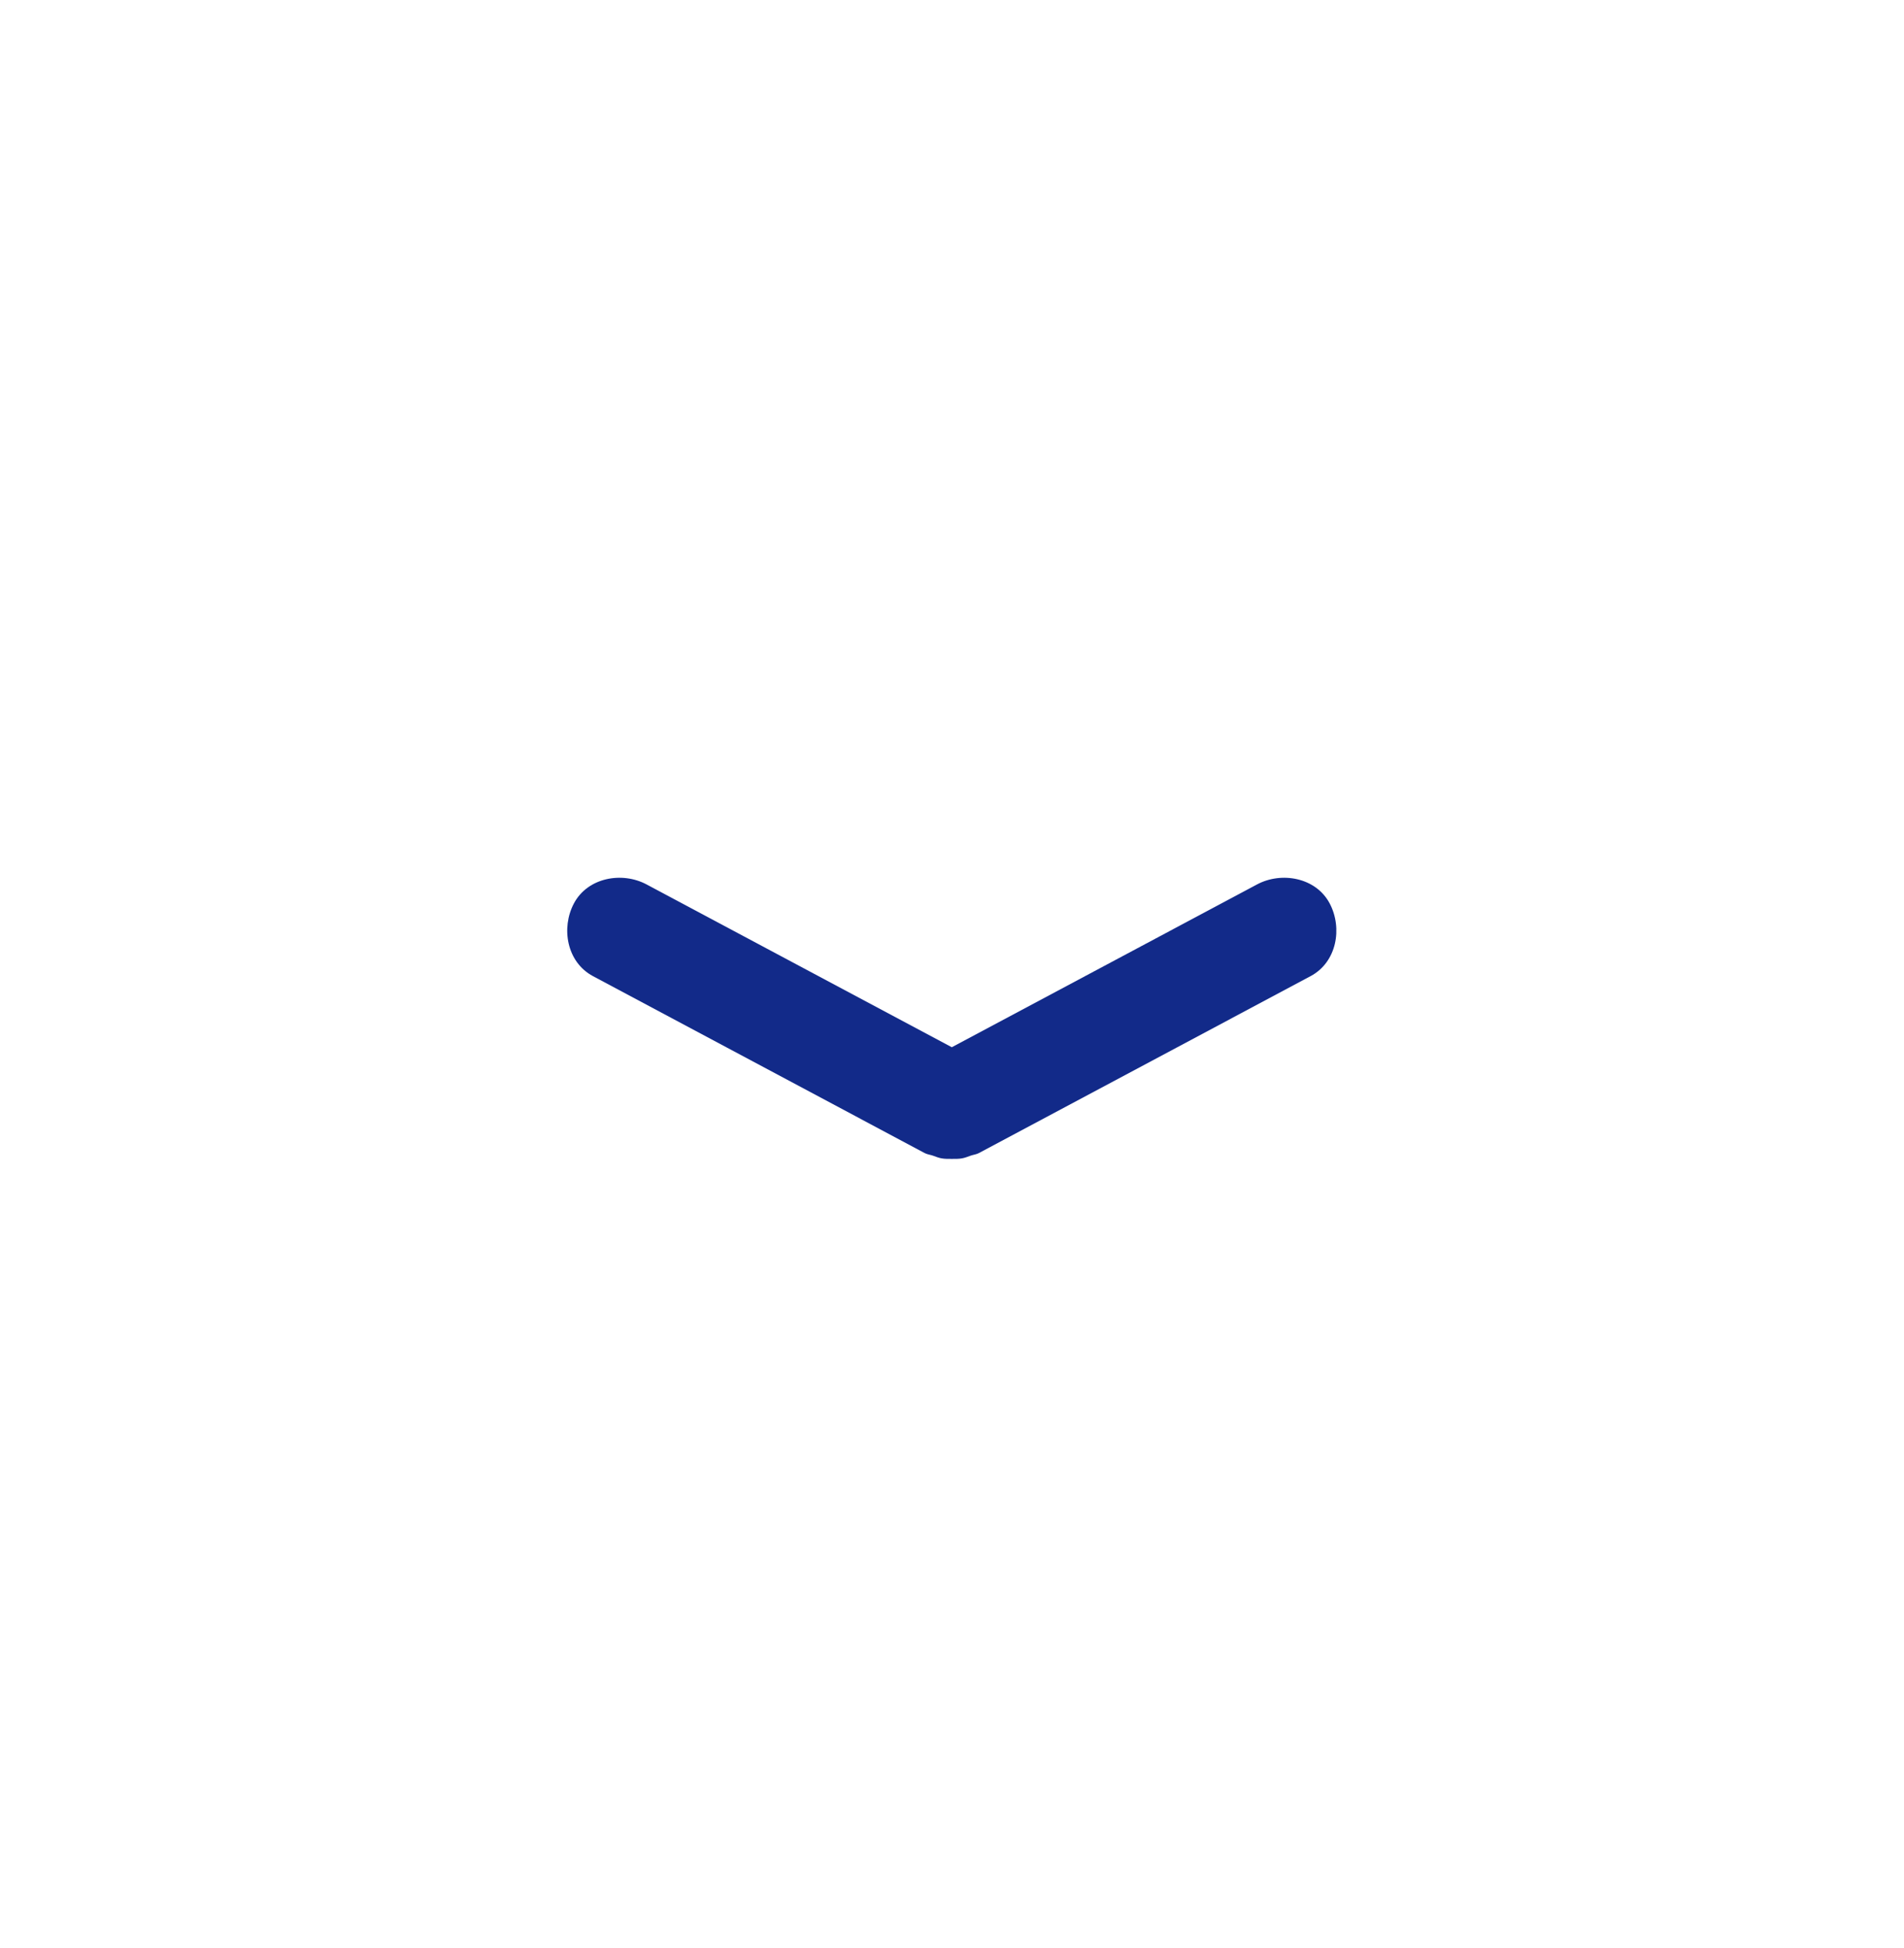 <svg xmlns="http://www.w3.org/2000/svg" xml:space="preserve" viewBox="0 0 215 220"><path d="M150.15 102.029c-1.553-2.939-5.438-3.627-8.204-2.151l-34.469 18.387-34.469-18.387c-2.766-1.476-6.652-.788-8.205 2.151-1.469 2.781-.804 6.628 2.151 8.204l37.459 19.983c.288.154.621.185.93.292.326.117.631.243.973.305.389.069.765.06 1.159.06.395 0 .77.01 1.16-.06.343-.062.647-.188.973-.305.309-.107.642-.138.93-.292l37.459-19.983c2.956-1.576 3.622-5.422 2.153-8.204" style="fill:#122a89"/></svg>